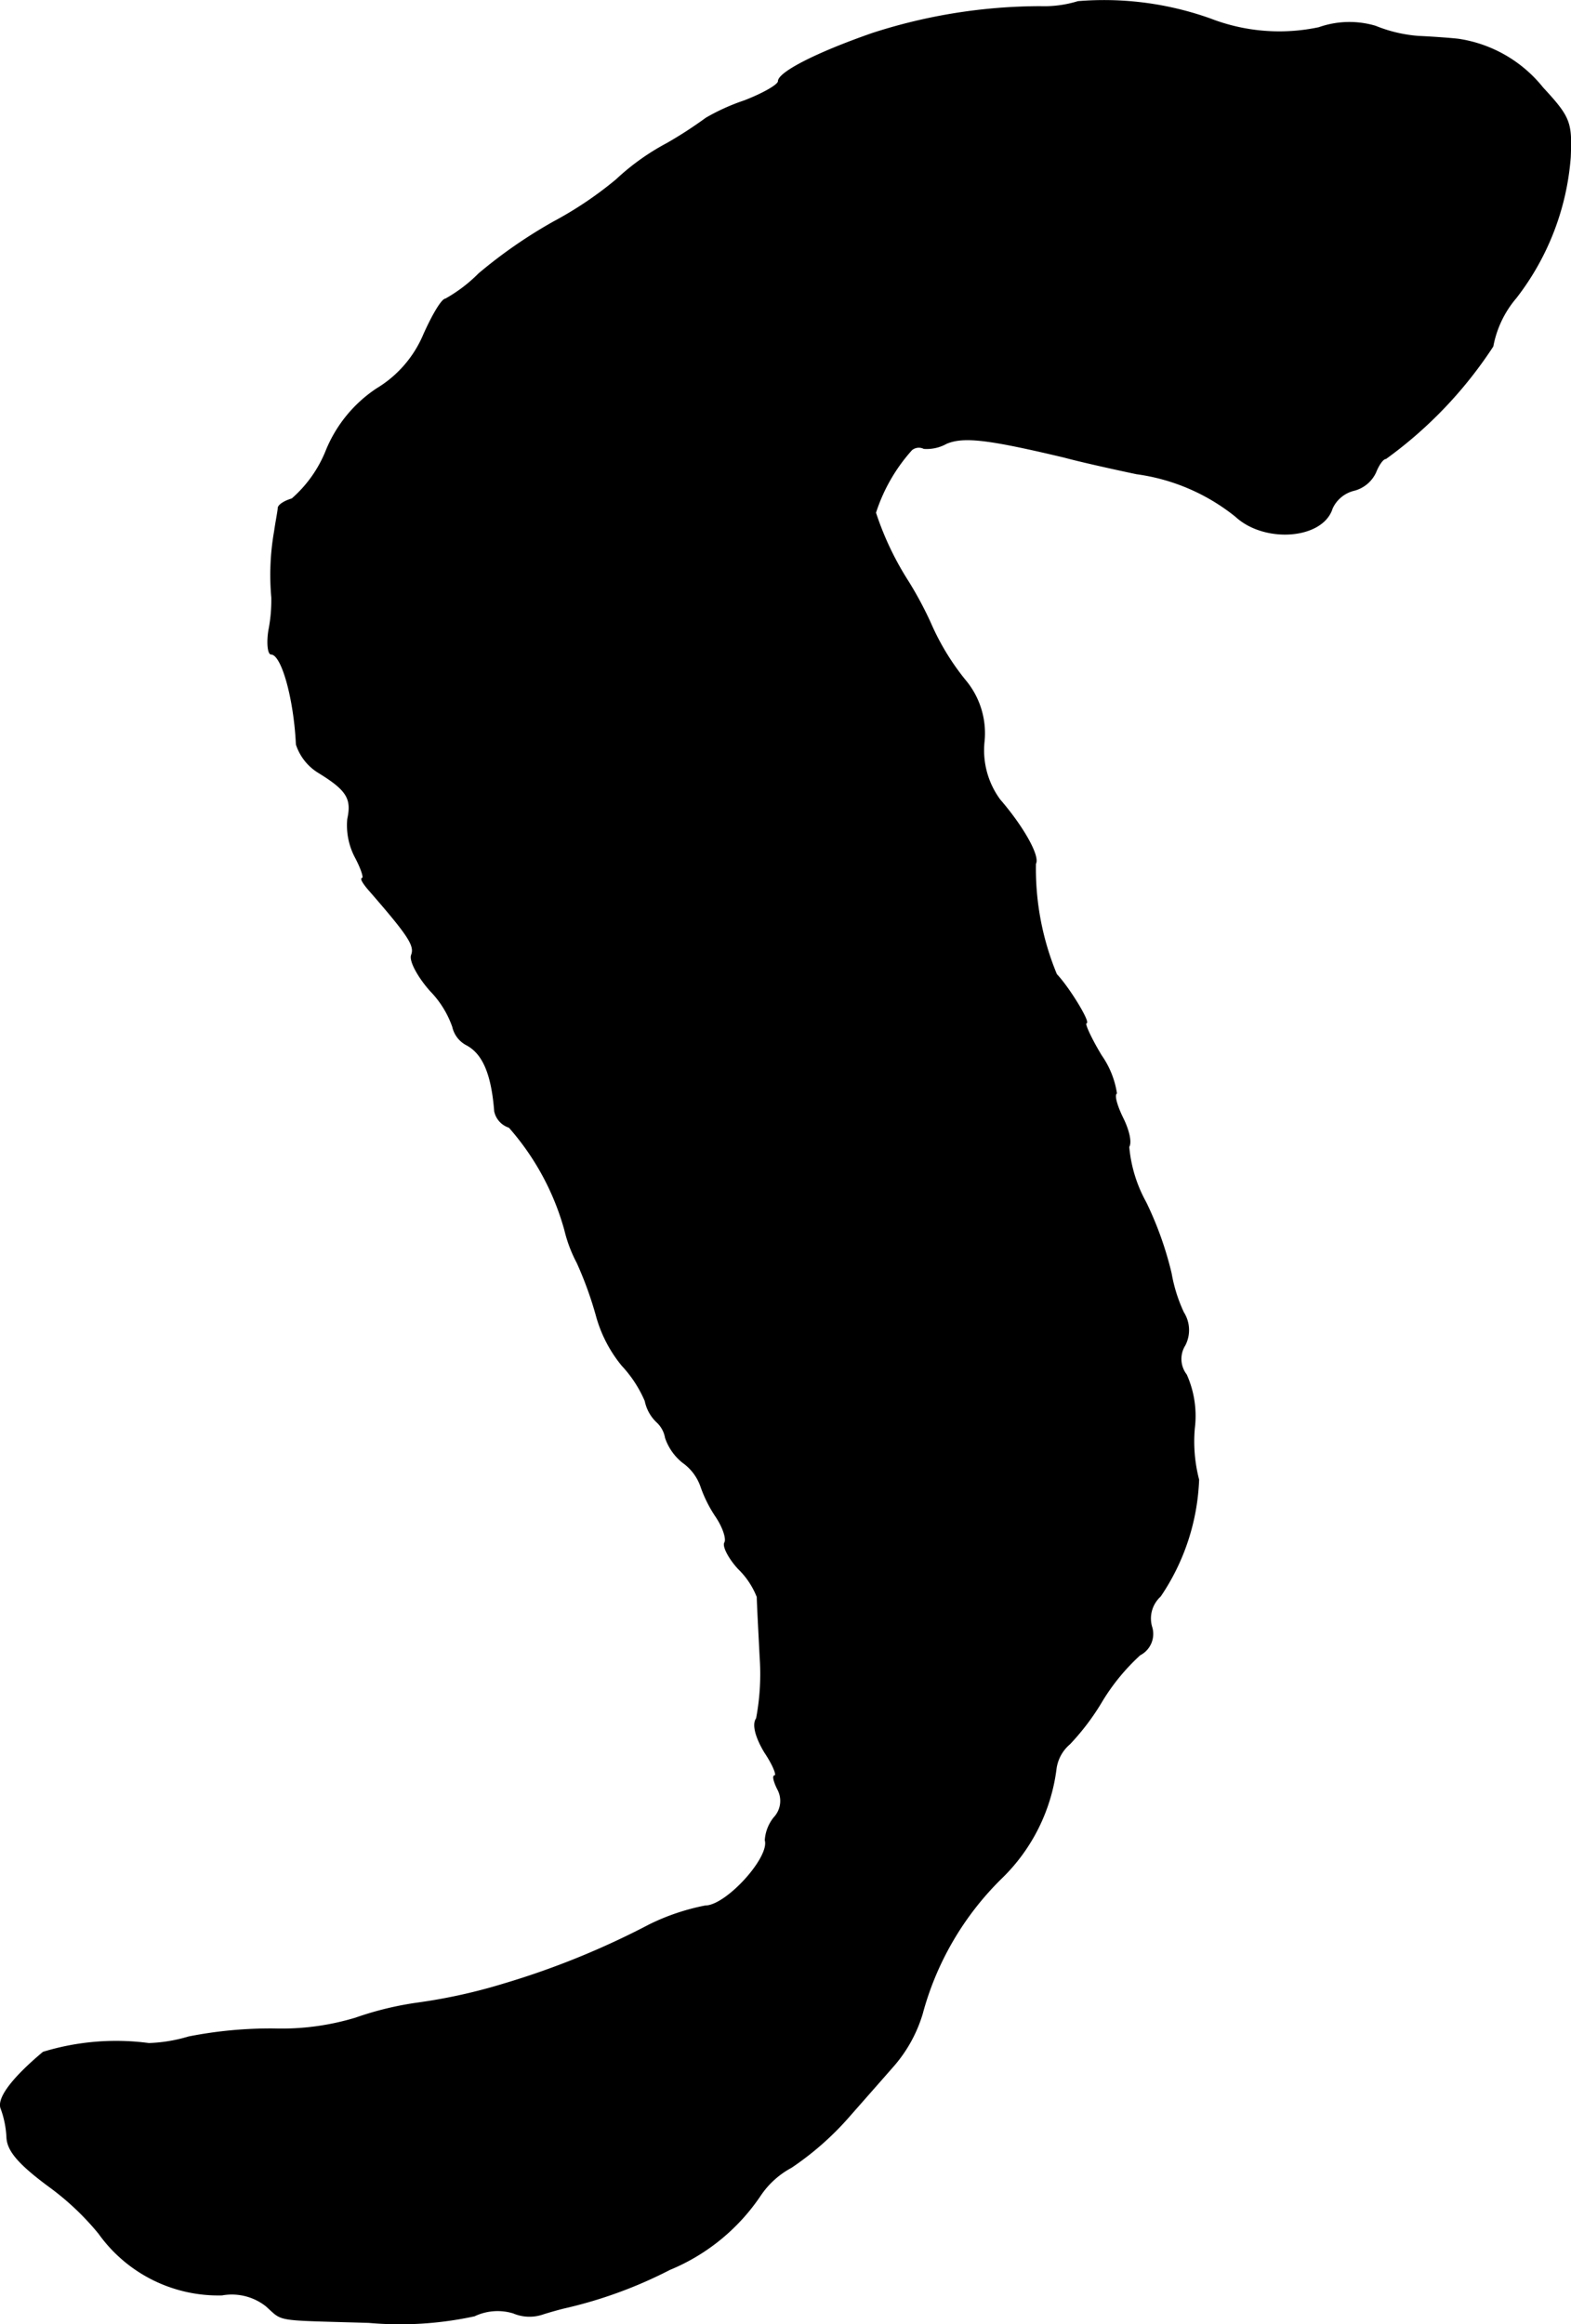 <?xml version="1.0" encoding="UTF-8"?>
<svg xmlns="http://www.w3.org/2000/svg"
     version="1.1"
     width="4.639mm"
     height="6.861mm"
     viewBox="0 0 13.151 19.449">
   <defs>
      <style type="text/css"><![CDATA[
      .a {
        stroke: #000;
        stroke-linecap: round;
        stroke-linejoin: round;
        stroke-width: 0.01px;
      }
    ]]></style>
   </defs>
   <path class="a"
         d="M9.024.014a.959.959,0,0,1-.315.042,4.579,4.579,0,0,0-1.405.224c-.472.164-.787.327-.787.4,0,.03-.127.103-.285.164a1.747,1.747,0,0,0-.321.145,3.512,3.512,0,0,1-.327.212,1.98,1.98,0,0,0-.424.303,3.111,3.111,0,0,1-.521.351,4.044,4.044,0,0,0-.63.436,1.257,1.257,0,0,1-.279.212c-.03,0-.109.133-.182.297a.968.968,0,0,1-.394.454,1.133,1.133,0,0,0-.424.521,1.056,1.056,0,0,1-.285.4c-.061.018-.109.048-.115.073,0,.024-.018.109-.03.194a2.116,2.116,0,0,0-.024.557,1.294,1.294,0,0,1-.024.273c-.018.109-.006.2.018.2.091,0,.194.376.212.757a.432.432,0,0,0,.188.236c.236.145.279.218.242.388a.571.571,0,0,0,.061.315c.055.103.079.182.061.182s.012.048.061.103c.327.376.382.46.351.539-.018.048.055.182.157.297a.819.819,0,0,1,.188.303A.225.225,0,0,0,3.906,8.742c.139.073.212.248.236.557a.179.179,0,0,0,.121.133,2.176,2.176,0,0,1,.466.86,1.156,1.156,0,0,0,.103.273,3.074,3.074,0,0,1,.164.454,1.121,1.121,0,0,0,.212.406,1.025,1.025,0,0,1,.194.297.334.334,0,0,0,.097.176.234.234,0,0,1,.073.133.447.447,0,0,0,.145.206.413.413,0,0,1,.151.2,1.084,1.084,0,0,0,.127.254c.061.091.091.188.073.218s.036.133.115.218a.669.669,0,0,1,.157.236c0,.042.012.267.024.503a2.001,2.001,0,0,1-.03.515c-.036.048-.006.157.067.279.073.109.109.2.085.2-.018,0-.006.048.024.109a.205.205,0,0,1-.03.242.336.336,0,0,0-.073.188c.042.145-.327.551-.503.551a1.86,1.86,0,0,0-.466.157,6.789,6.789,0,0,1-1.224.497,4.602,4.602,0,0,1-.709.157,2.69,2.69,0,0,0-.527.127,2.138,2.138,0,0,1-.684.091,3.529,3.529,0,0,0-.715.067,1.3,1.3,0,0,1-.333.055,2.085,2.085,0,0,0-.884.073c-.26.218-.388.388-.351.472a.813.813,0,0,1,.048.242c.006.109.097.218.351.406a2.262,2.262,0,0,1,.418.394,1.227,1.227,0,0,0,1.03.515.466.466,0,0,1,.369.091c.151.133.055.115.86.139a2.936,2.936,0,0,0,.884-.055.454.454,0,0,1,.327-.024.344.344,0,0,0,.236.012c.073-.024.164-.048.194-.055a3.731,3.731,0,0,0,.878-.321,1.688,1.688,0,0,0,.757-.618.725.725,0,0,1,.26-.236,2.473,2.473,0,0,0,.466-.406c.133-.151.309-.351.394-.448a1.179,1.179,0,0,0,.236-.43,2.497,2.497,0,0,1,.66-1.133,1.541,1.541,0,0,0,.46-.915.331.331,0,0,1,.115-.212,2.007,2.007,0,0,0,.273-.363,1.761,1.761,0,0,1,.315-.382.196.196,0,0,0,.097-.236.252.252,0,0,1,.073-.254,1.859,1.859,0,0,0,.321-.975,1.272,1.272,0,0,1-.036-.43.842.842,0,0,0-.067-.448.217.217,0,0,1-.012-.248.274.274,0,0,0-.012-.273,1.294,1.294,0,0,1-.103-.327,2.876,2.876,0,0,0-.212-.594A1.172,1.172,0,0,1,9.448,9.596c.024-.036,0-.139-.048-.236s-.079-.194-.055-.212a.747.747,0,0,0-.127-.315c-.091-.151-.145-.273-.127-.273.036,0-.139-.291-.248-.406a2.308,2.308,0,0,1-.176-.927c.036-.061-.103-.309-.297-.533a.699.699,0,0,1-.133-.491.687.687,0,0,0-.157-.509,2.061,2.061,0,0,1-.291-.478,3.071,3.071,0,0,0-.188-.351,2.517,2.517,0,0,1-.273-.575,1.454,1.454,0,0,1,.303-.527.095.095,0,0,1,.103-.012.336.336,0,0,0,.188-.042c.145-.061.351-.036.987.115.133.036.406.097.606.139a1.686,1.686,0,0,1,.83.357c.242.224.727.188.806-.067a.272.272,0,0,1,.182-.151.274.274,0,0,0,.182-.151c.024-.061.061-.115.085-.115a3.554,3.554,0,0,0,.896-.939.87.87,0,0,1,.194-.406,2.19,2.19,0,0,0,.454-1.175c.012-.291,0-.333-.23-.581A1.113,1.113,0,0,0,12.21.329c-.048-.006-.2-.018-.333-.024a1.189,1.189,0,0,1-.363-.085A.767.767,0,0,0,11.041.232a1.598,1.598,0,0,1-.909-.073A2.649,2.649,0,0,0,9.024.014Z"/>
</svg>
